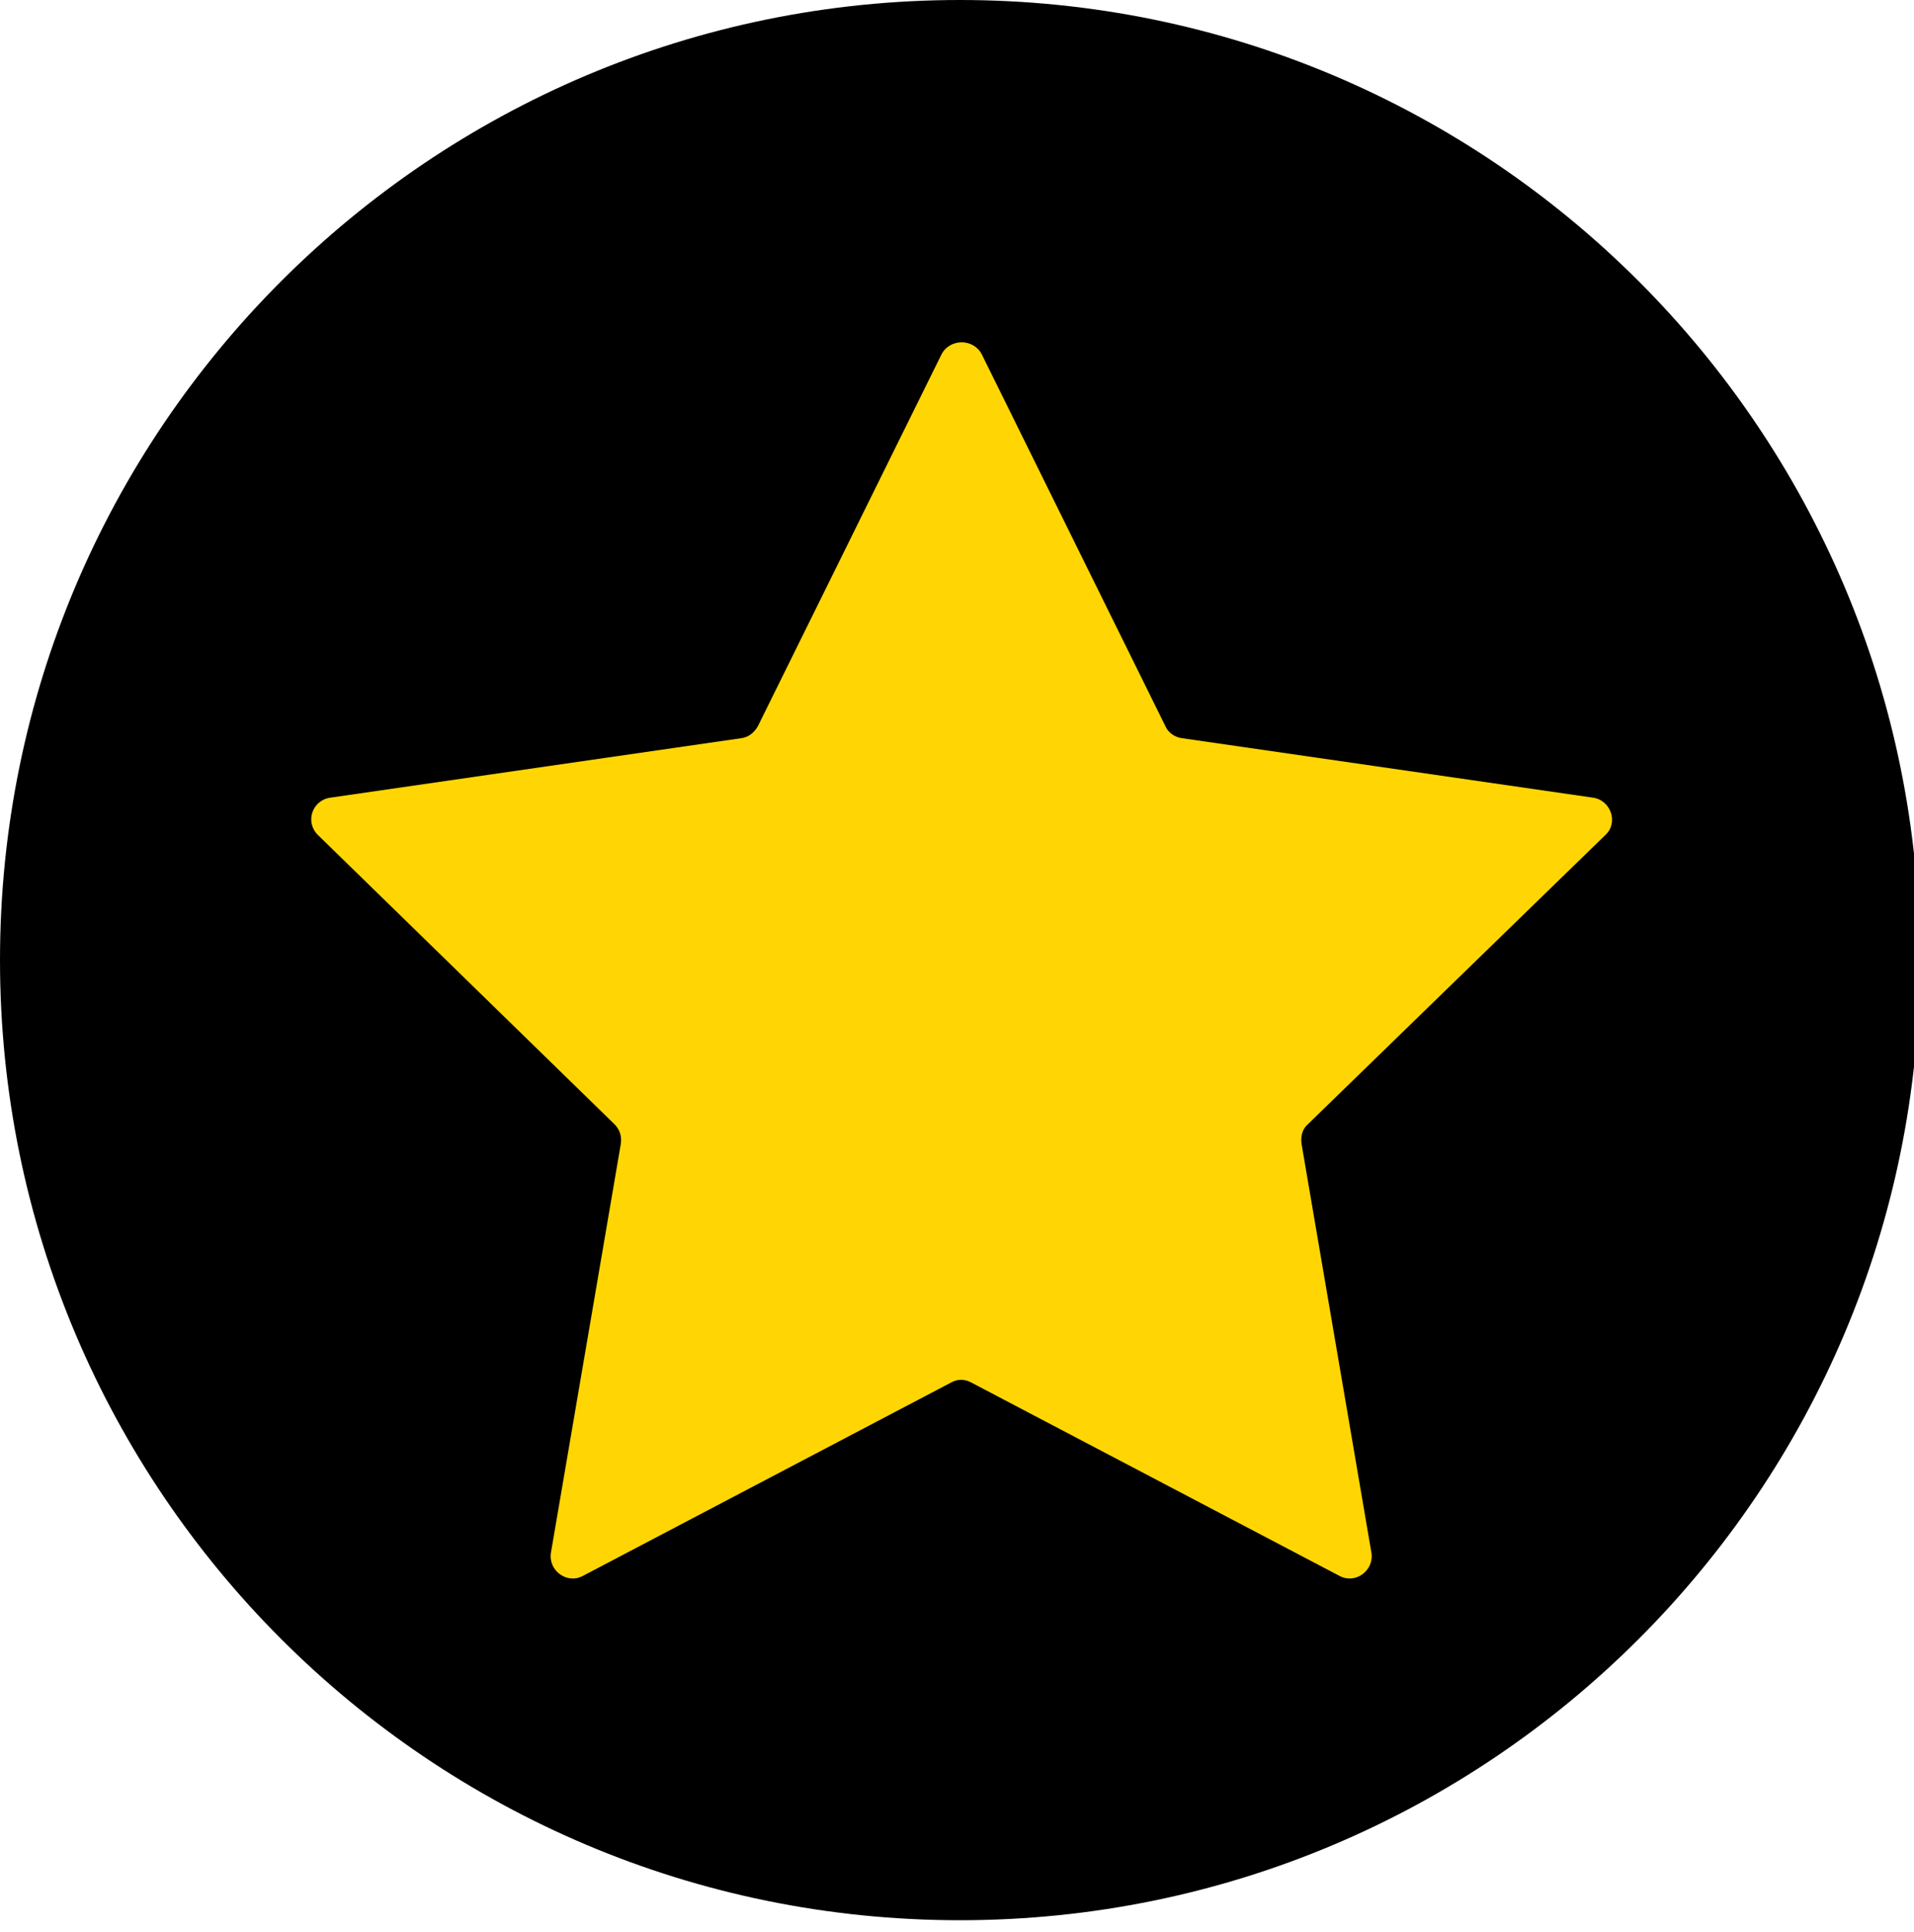 <?xml version="1.0" encoding="UTF-8" standalone="no"?>
<svg
   xmlns:dc="http://purl.org/dc/elements/1.1/"
   xmlns:cc="http://creativecommons.org/ns#"
   xmlns:rdf="http://www.w3.org/1999/02/22-rdf-syntax-ns#"
   xmlns:svg="http://www.w3.org/2000/svg"
   xmlns="http://www.w3.org/2000/svg"
   xmlns:sodipodi="http://sodipodi.sourceforge.net/DTD/sodipodi-0.dtd"
   xmlns:inkscape="http://www.inkscape.org/namespaces/inkscape"
   width="20mm"
   height="20.185mm"
   viewBox="0 0 20 20.185"
   version="1.1"
   id="svg8"
   inkscape:version="1.0.2 (e86c870879, 2021-01-15)"
   sodipodi:docname="rad.svg">
  <defs
     id="defs2">
    <clipPath
       clipPathUnits="userSpaceOnUse"
       id="clipPath867">
      <path
         d="M 0,0 H 3375 V 3406.25 H 0 Z"
         clip-rule="evenodd"
         id="path865" />
    </clipPath>
    <clipPath
       clipPathUnits="userSpaceOnUse"
       id="clipPath881">
      <path
         d="M 0,0 H 3375 V 3375 H 0 Z"
         clip-rule="evenodd"
         id="path879" />
    </clipPath>
    <clipPath
       clipPathUnits="userSpaceOnUse"
       id="clipPath893">
      <path
         d="M 0,0 H 3375 V 3375 H 0 Z"
         clip-rule="evenodd"
         id="path891" />
    </clipPath>
  </defs>
  <sodipodi:namedview
     id="base"
     pagecolor="#ffffff"
     bordercolor="#666666"
     borderopacity="1.0"
     inkscape:pageopacity="0.0"
     inkscape:pageshadow="2"
     inkscape:zoom="3.959798"
     inkscape:cx="40.944908"
     inkscape:cy="36.885417"
     inkscape:document-units="mm"
     inkscape:current-layer="layer1"
     inkscape:document-rotation="0"
     showgrid="false"
     fit-margin-top="0"
     fit-margin-left="0"
     fit-margin-right="0"
     fit-margin-bottom="0"
     inkscape:window-width="1920"
     inkscape:window-height="1062"
     inkscape:window-x="0"
     inkscape:window-y="0"
     inkscape:window-maximized="1" />
  <g
     inkscape:label="Layer 1"
     inkscape:groupmode="layer"
     id="layer1"
     transform="translate(-95,-138.407)">
    <g
       id="g887"
       transform="matrix(0.006,0,0,0.006,95,138.407)">
      <g
         id="g889"
         clip-path="url(#clipPath893)">
        <g
           id="g895"
           transform="scale(6.687)">
          <path
             d="M 250,0 C 111.929,0 0,111.929 0,250 0,388.071 111.929,500 250,500 388.071,500 500,388.071 500,250 500,111.929 388.071,0 250,0 Z"
             style="fill:#000000;fill-opacity:1;fill-rule:nonzero;stroke:none"
             id="path897" />
        </g>
        <g
           id="g899"
           transform="matrix(16.238,0,0,16.191,542.153,595.633)">
          <path
             d="M 71.9,1.3 91.6,41.3 c 0.3,0.7 1,1.2 1.8,1.3 L 137.5,49 c 1.9,0.3 2.7,2.7 1.3,4 l -31.9,31.1 c -0.6,0.5 -0.8,1.3 -0.7,2.1 l 7.5,44 c 0.3,1.9 -1.7,3.4 -3.4,2.5 L 70.8,111.9 c -0.7,-0.4 -1.5,-0.4 -2.2,0 l -39.5,20.8 c -1.7,0.9 -3.7,-0.6 -3.4,-2.5 l 7.5,-44 c 0.1,-0.8 -0.1,-1.5 -0.7,-2.1 L 0.7,53 C -0.7,51.6 0.1,49.3 2,49 l 44.1,-6.4 c 0.8,-0.1 1.4,-0.6 1.8,-1.3 l 19.7,-40 C 68.5,-0.4 71,-0.4 71.9,1.3 Z"
             style="fill:#ffd603;fill-opacity:1;fill-rule:nonzero;stroke:none"
             id="path901" />
        </g>
      </g>
    </g>
  </g>
</svg>
